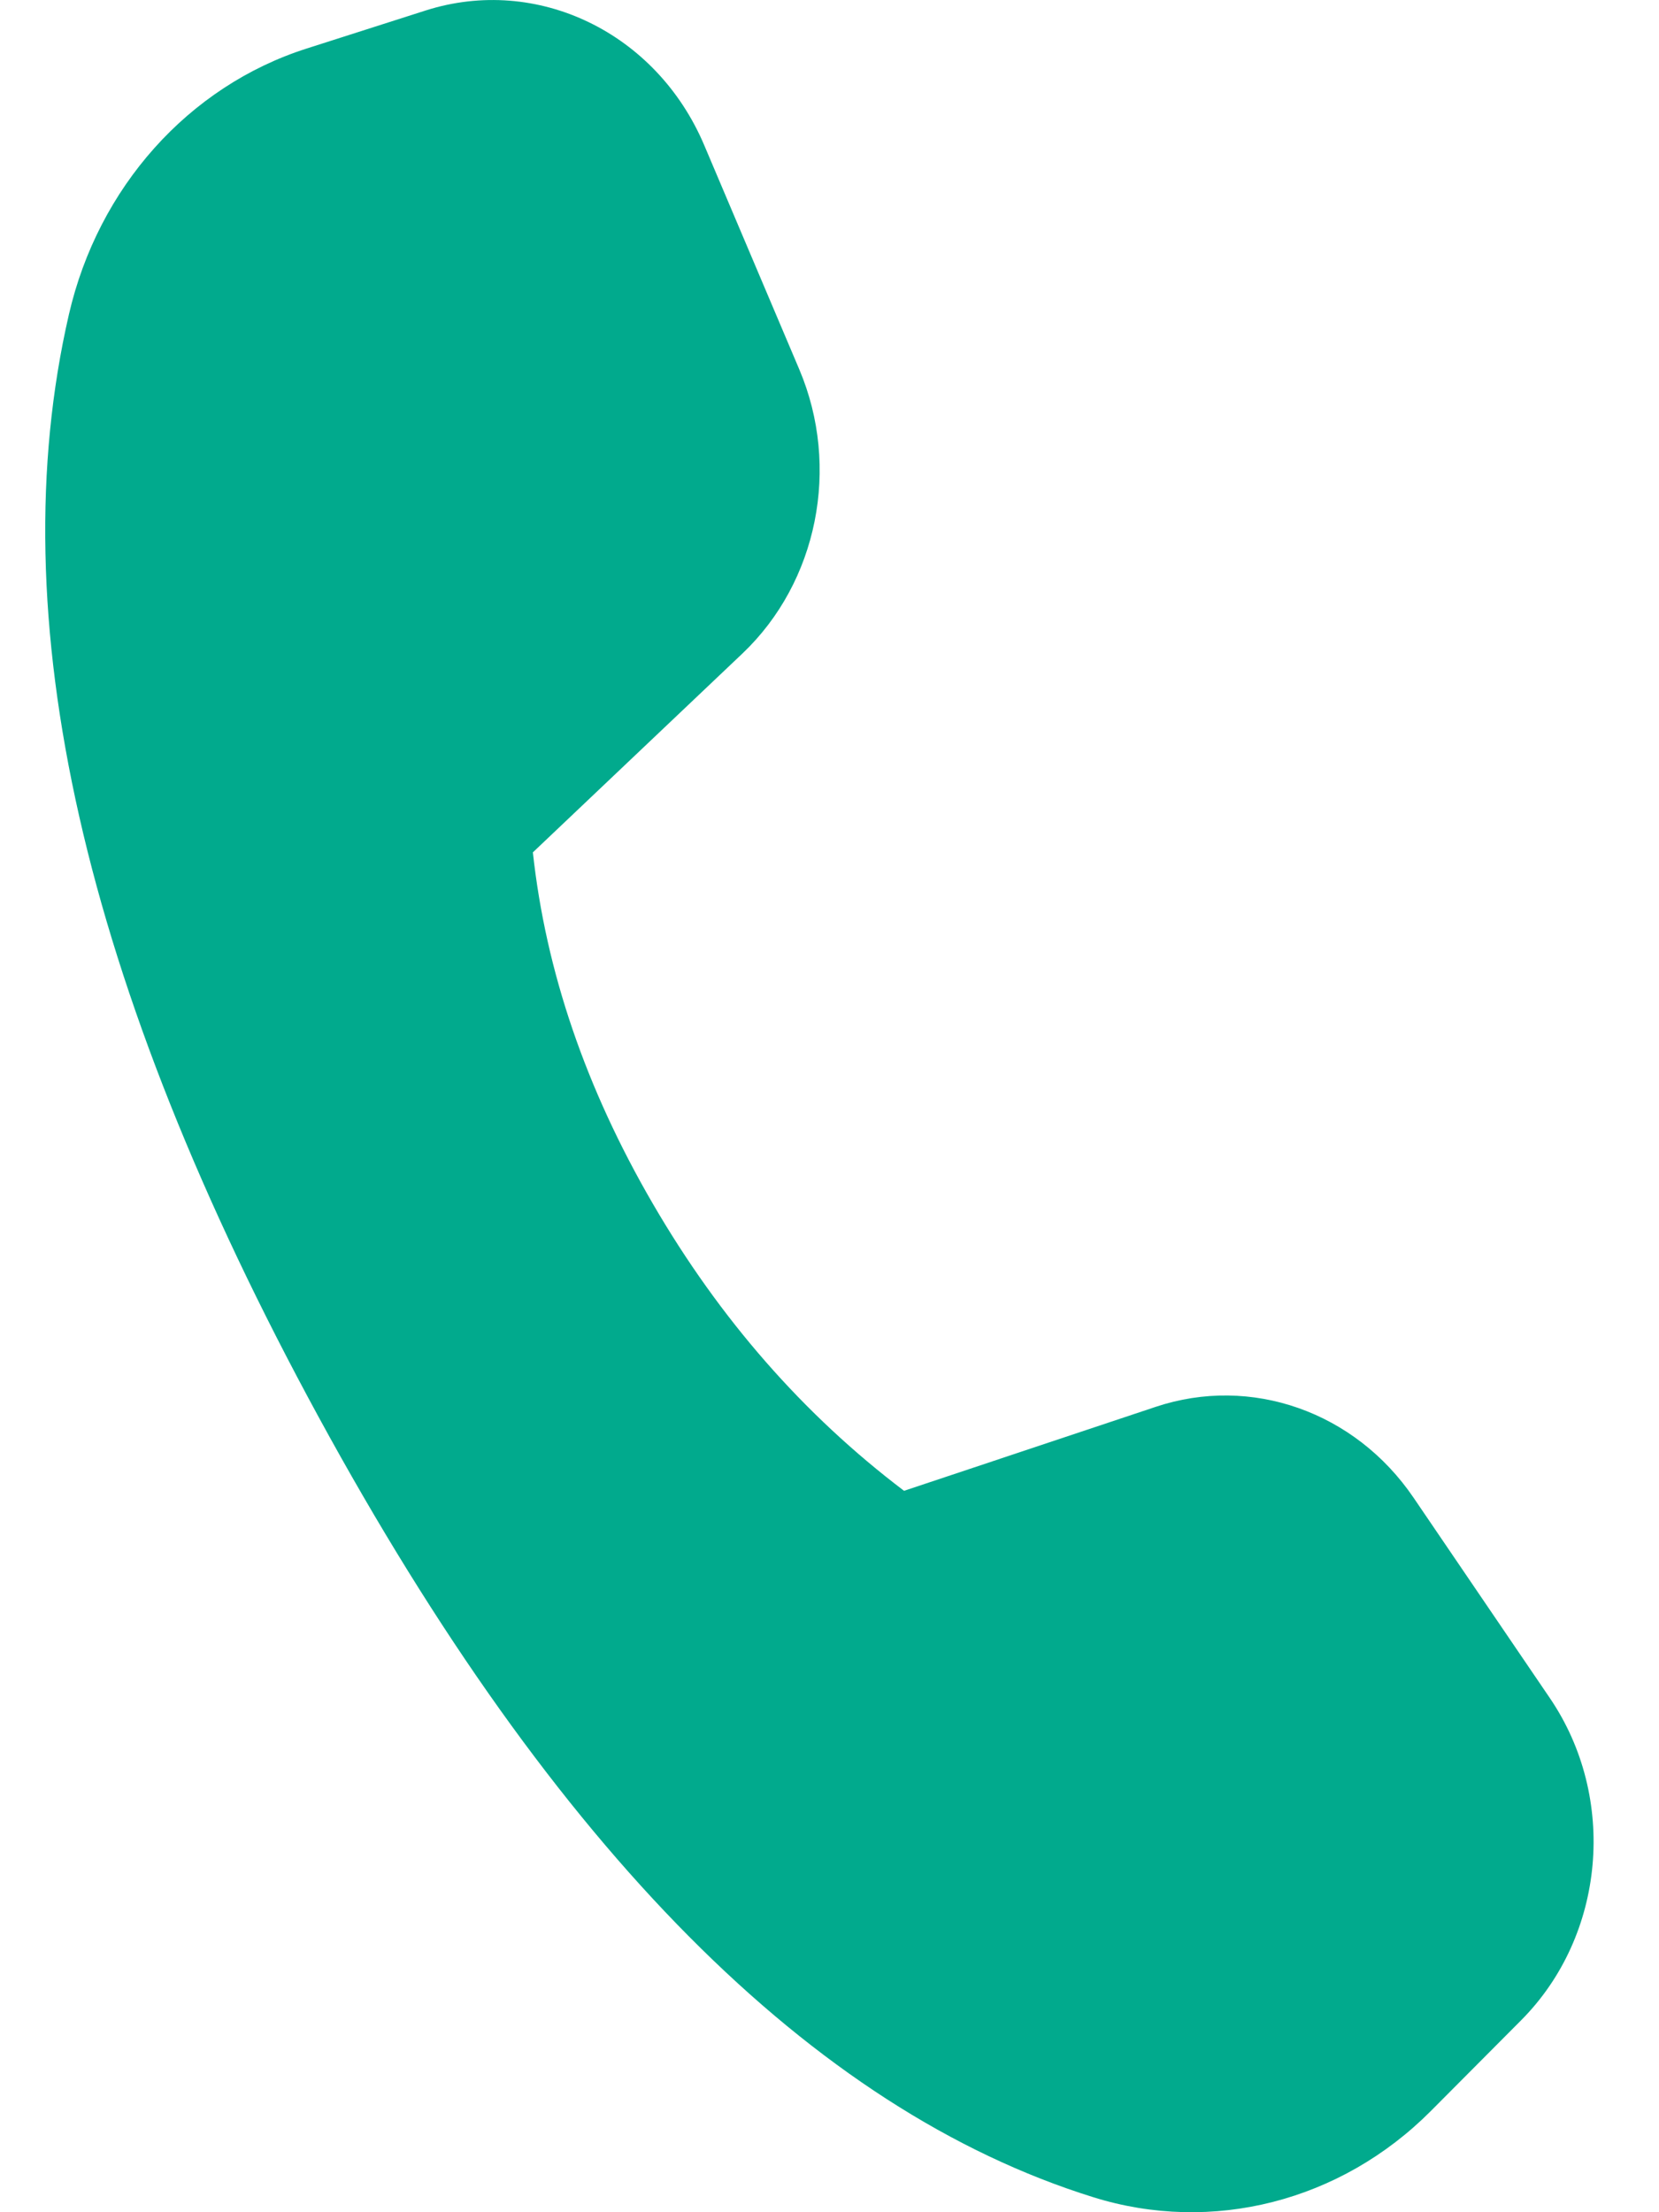 <svg width="15" height="20" viewBox="0 0 15 20" fill="none" xmlns="http://www.w3.org/2000/svg">
<path d="M2.772 0.439L3.848 0.095C4.857 -0.227 5.935 0.294 6.367 1.312L7.227 3.34C7.601 4.223 7.393 5.262 6.713 5.908L4.818 7.706C4.935 8.782 5.297 9.841 5.903 10.883C6.509 11.926 7.266 12.79 8.174 13.478L10.449 12.719C11.312 12.431 12.251 12.762 12.78 13.539L14.012 15.35C14.627 16.253 14.516 17.499 13.753 18.265L12.936 19.086C12.122 19.903 10.959 20.2 9.884 19.864C7.345 19.072 5.011 16.721 2.881 12.811C0.748 8.895 -0.005 5.572 0.623 2.843C0.887 1.695 1.704 0.78 2.772 0.439Z" fill="#01AA8D"/>
</svg>
